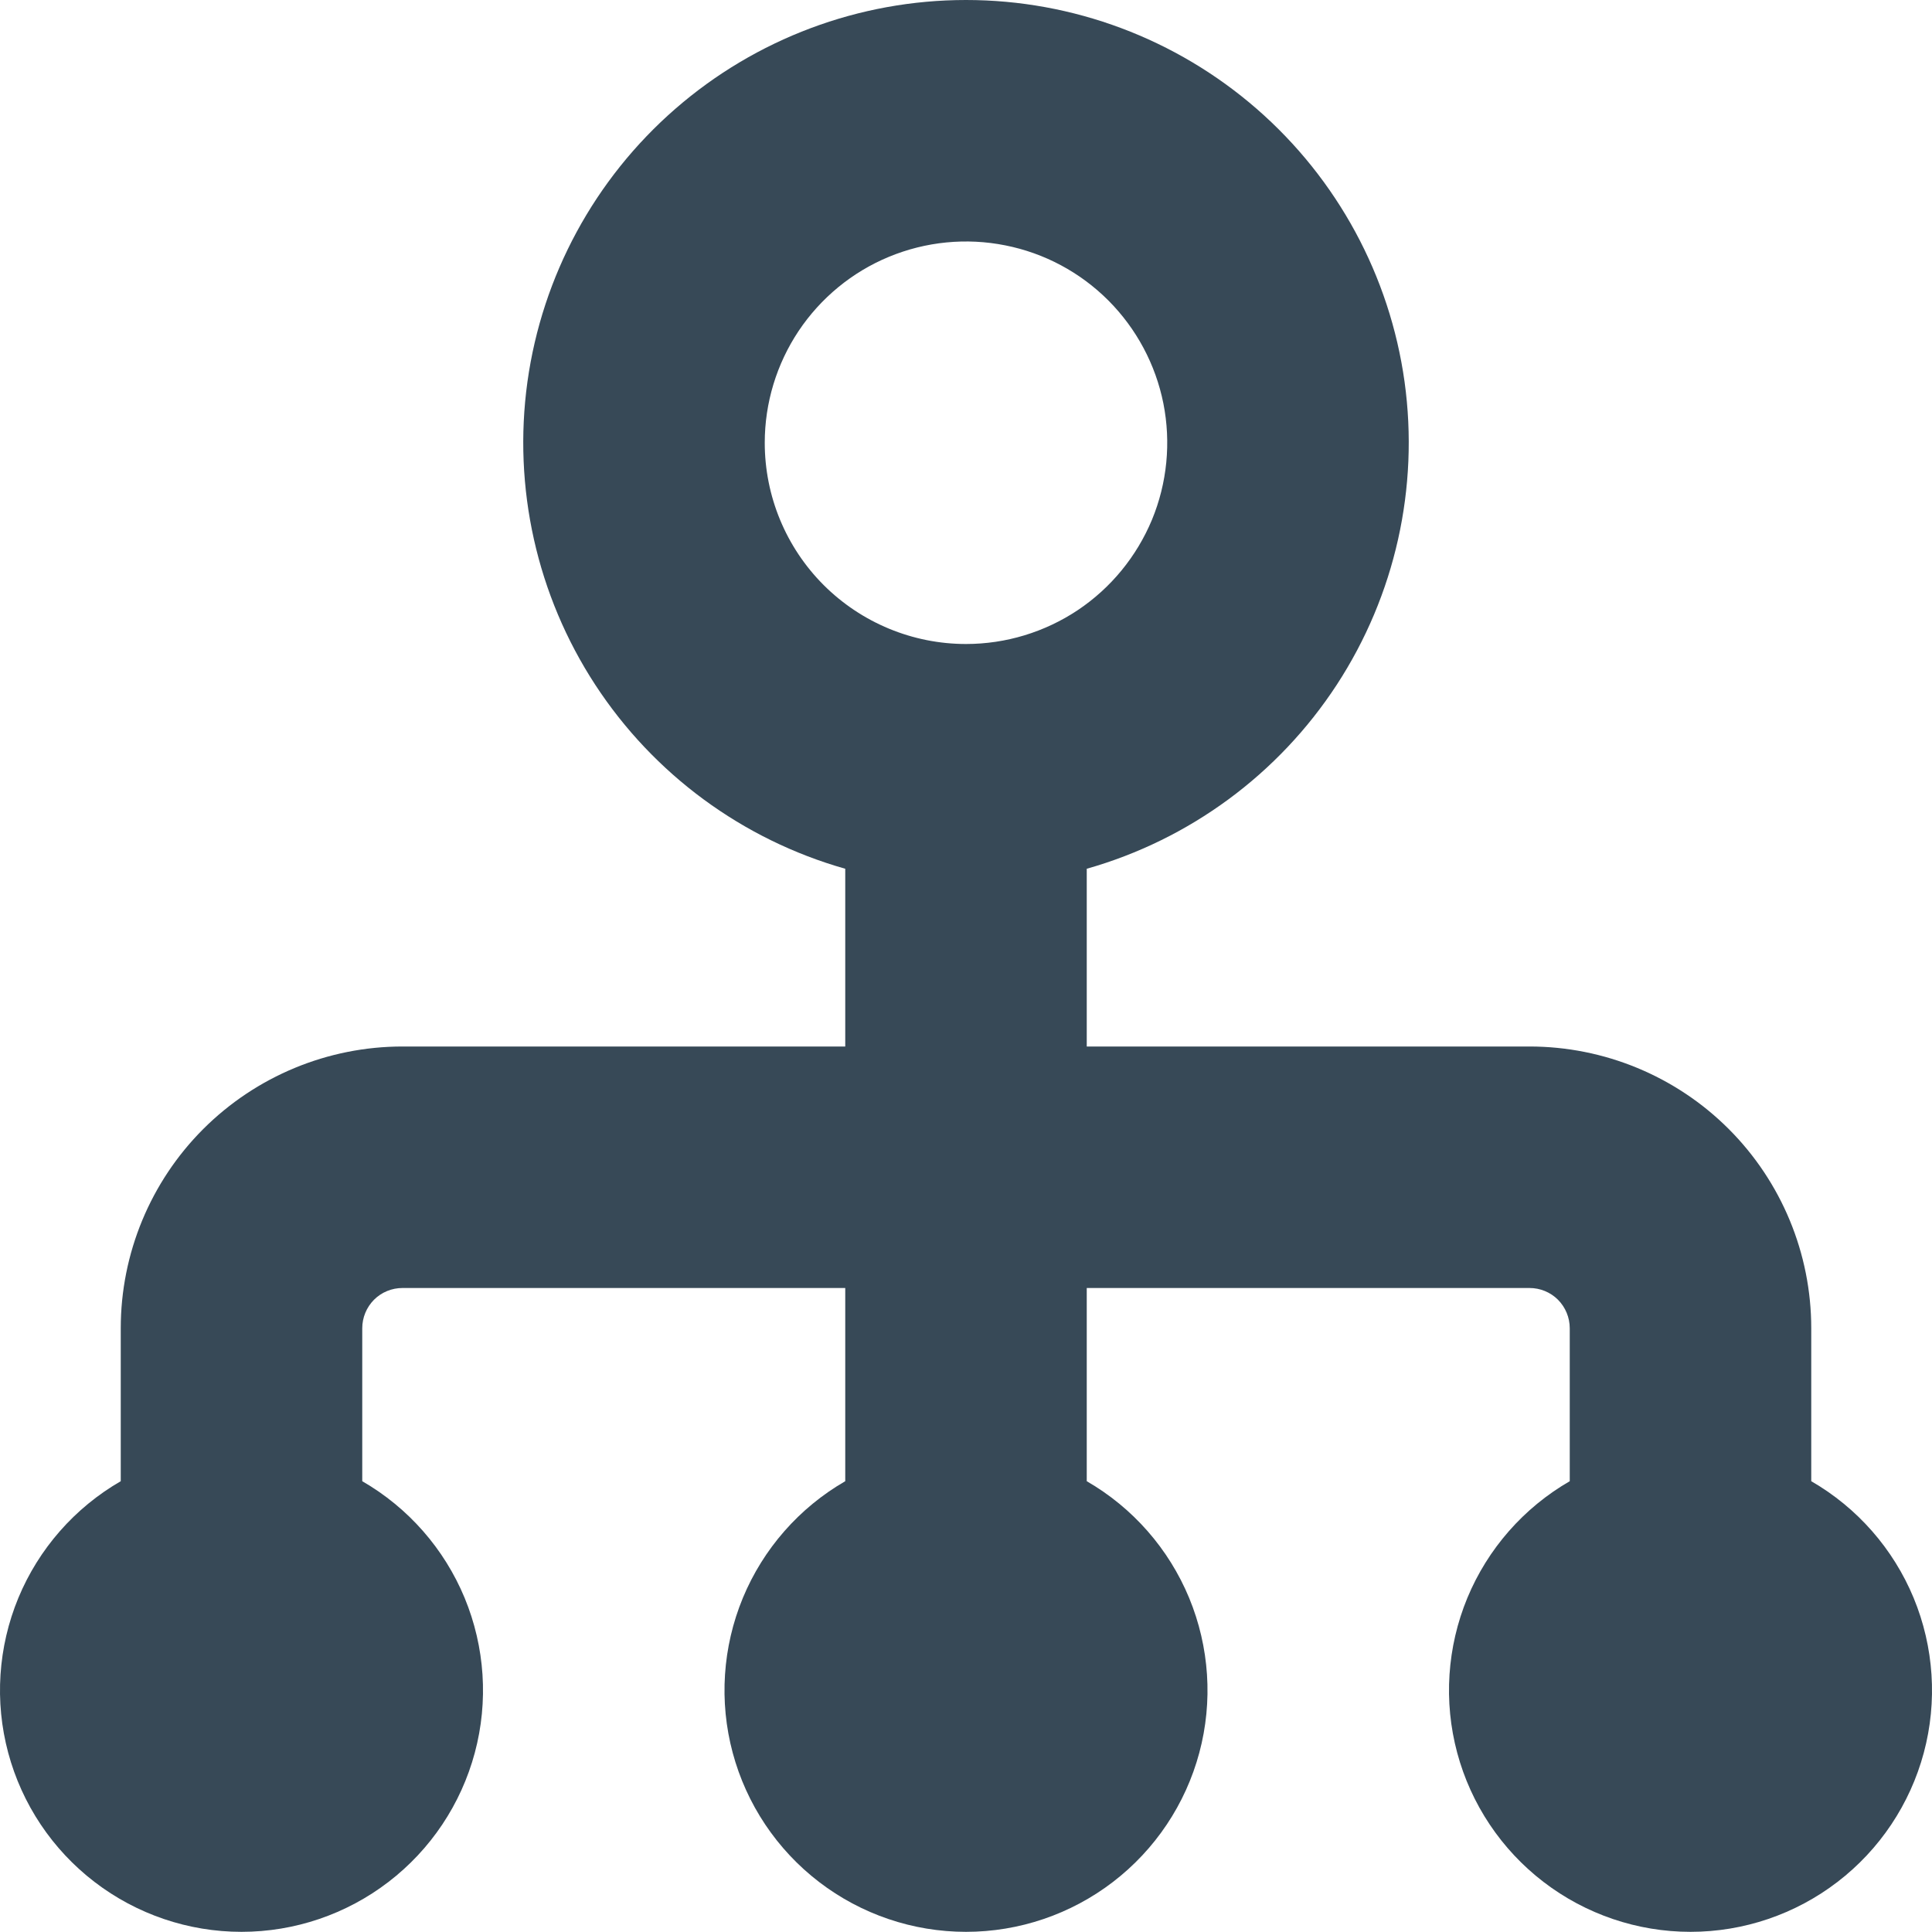 <svg width="24" height="24" viewBox="0 0 24 24" fill="none" xmlns="http://www.w3.org/2000/svg">
<g clip-path="url(#clip0_406_474)">
<path d="M22.5 18.4V16.5C22.5 15.572 22.131 14.681 21.475 14.025C20.819 13.369 19.928 13 19 13H13.5V10.792C14.777 10.43 15.88 9.618 16.606 8.506C17.331 7.395 17.63 6.058 17.448 4.743C17.265 3.428 16.613 2.224 15.611 1.352C14.61 0.481 13.328 0 12 0C10.672 0 9.39 0.481 8.389 1.352C7.387 2.224 6.735 3.428 6.552 4.743C6.37 6.058 6.669 7.395 7.394 8.506C8.12 9.618 9.223 10.43 10.5 10.792V13H5C4.072 13 3.182 13.369 2.525 14.025C1.869 14.681 1.5 15.572 1.5 16.5V18.4C0.928 18.73 0.481 19.24 0.228 19.85C-0.024 20.46 -0.069 21.137 0.102 21.774C0.273 22.412 0.65 22.976 1.174 23.378C1.698 23.78 2.34 23.998 3 23.998C3.66 23.998 4.302 23.78 4.826 23.378C5.35 22.976 5.727 22.412 5.898 21.774C6.069 21.137 6.024 20.46 5.772 19.85C5.519 19.24 5.072 18.73 4.5 18.4V16.5C4.5 16.367 4.553 16.24 4.646 16.146C4.74 16.052 4.867 16 5 16H10.5V18.4C9.928 18.73 9.481 19.24 9.228 19.85C8.976 20.46 8.931 21.137 9.102 21.774C9.273 22.412 9.65 22.976 10.174 23.378C10.698 23.78 11.34 23.998 12 23.998C12.66 23.998 13.302 23.78 13.826 23.378C14.35 22.976 14.727 22.412 14.898 21.774C15.069 21.137 15.024 20.46 14.772 19.85C14.519 19.24 14.072 18.73 13.5 18.4V16H19C19.133 16 19.26 16.052 19.354 16.146C19.447 16.24 19.5 16.367 19.5 16.5V18.4C18.928 18.73 18.481 19.24 18.228 19.85C17.976 20.46 17.931 21.137 18.102 21.774C18.273 22.412 18.65 22.976 19.174 23.378C19.698 23.78 20.34 23.998 21 23.998C21.66 23.998 22.302 23.78 22.826 23.378C23.35 22.976 23.727 22.412 23.898 21.774C24.069 21.137 24.024 20.46 23.772 19.85C23.519 19.24 23.072 18.73 22.5 18.4ZM9.5 5.5C9.5 5.005 9.647 4.522 9.921 4.111C10.196 3.7 10.586 3.379 11.043 3.19C11.5 3.001 12.003 2.951 12.488 3.048C12.973 3.144 13.418 3.382 13.768 3.732C14.117 4.082 14.355 4.527 14.452 5.012C14.548 5.497 14.499 6 14.31 6.457C14.12 6.913 13.8 7.304 13.389 7.579C12.978 7.853 12.495 8 12 8C11.337 8 10.701 7.736 10.232 7.268C9.763 6.799 9.5 6.163 9.5 5.5Z" fill="#374957"/>
</g>
<defs>
<clipPath id="clip0_406_474">
<rect width="24" height="24" fill="white"/>
</clipPath>
</defs>
</svg>
